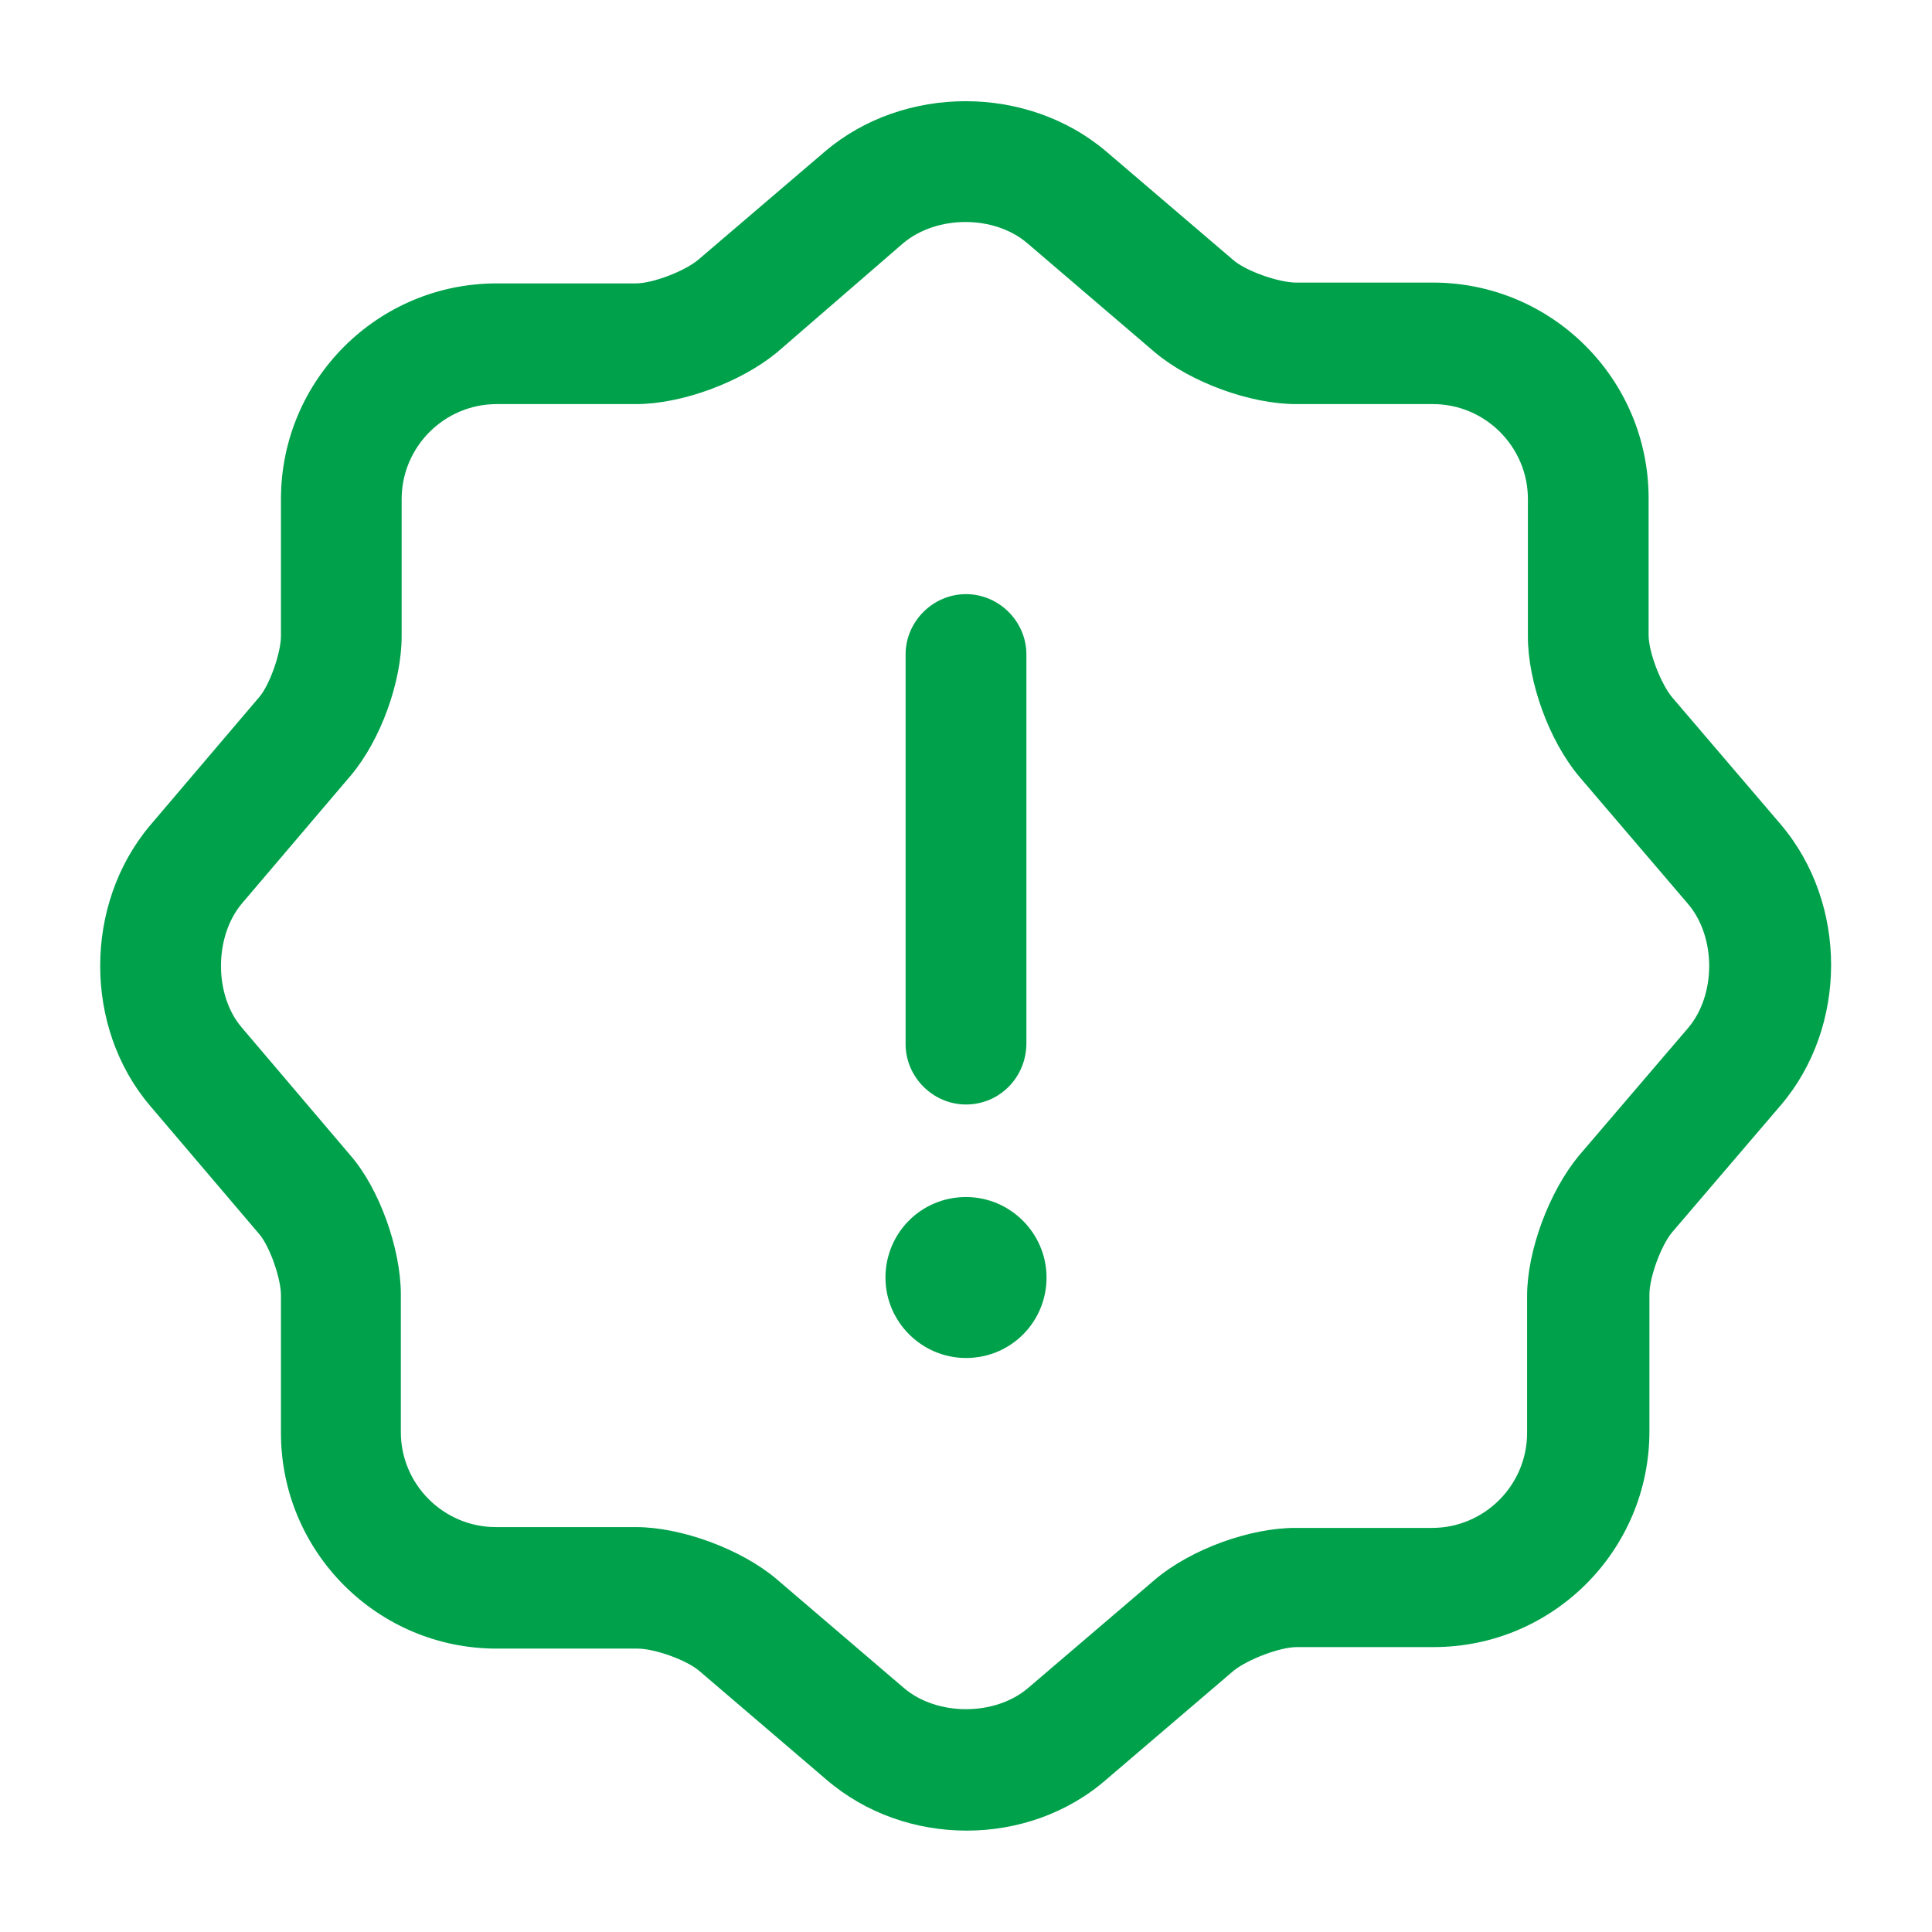 <svg width="19" height="19" viewBox="0 0 19 19" fill="none" xmlns="http://www.w3.org/2000/svg">
<path d="M9.508 18.003C9.009 18.003 8.518 17.836 8.13 17.504L6.88 16.435C6.753 16.324 6.436 16.213 6.27 16.213H4.885C3.713 16.213 2.763 15.263 2.763 14.092V12.738C2.763 12.572 2.652 12.255 2.549 12.136L1.472 10.87C0.823 10.102 0.823 8.898 1.472 8.122L2.549 6.856C2.652 6.737 2.763 6.42 2.763 6.254V4.908C2.763 3.737 3.713 2.787 4.885 2.787H6.254C6.42 2.787 6.729 2.668 6.864 2.557L8.115 1.488C8.89 0.831 10.102 0.831 10.877 1.488L12.128 2.557C12.255 2.668 12.58 2.779 12.746 2.779H14.092C15.263 2.779 16.213 3.729 16.213 4.9V6.246C16.213 6.412 16.332 6.721 16.443 6.856L17.512 8.107C18.177 8.89 18.169 10.102 17.512 10.87L16.443 12.12C16.332 12.255 16.221 12.564 16.221 12.73V14.076C16.221 15.248 15.271 16.198 14.1 16.198H12.754C12.588 16.198 12.279 16.316 12.136 16.427L10.885 17.496C10.498 17.836 9.999 18.003 9.508 18.003ZM4.885 3.974C4.37 3.974 3.95 4.394 3.95 4.908V6.254C3.95 6.705 3.745 7.275 3.452 7.624L2.375 8.89C2.106 9.215 2.106 9.785 2.375 10.102L3.444 11.36C3.729 11.685 3.942 12.279 3.942 12.73V14.084C3.942 14.598 4.362 15.018 4.877 15.018H6.254C6.697 15.018 7.283 15.232 7.632 15.525L8.89 16.601C9.215 16.878 9.785 16.878 10.11 16.601L11.36 15.533C11.717 15.232 12.295 15.026 12.738 15.026H14.084C14.598 15.026 15.018 14.606 15.018 14.092V12.746C15.018 12.303 15.232 11.725 15.525 11.368L16.601 10.11C16.878 9.785 16.878 9.215 16.601 8.89L15.533 7.64C15.232 7.283 15.026 6.705 15.026 6.262V4.908C15.026 4.394 14.606 3.974 14.092 3.974H12.746C12.295 3.974 11.709 3.76 11.36 3.467L10.102 2.391C9.777 2.114 9.215 2.114 8.883 2.391L7.64 3.467C7.283 3.76 6.705 3.974 6.254 3.974H4.885Z" fill="#00A14B"/>
<path d="M9.5 13.355C9.065 13.355 8.708 12.999 8.708 12.564C8.708 12.128 9.057 11.772 9.5 11.772C9.935 11.772 10.292 12.128 10.292 12.564C10.292 12.999 9.943 13.355 9.5 13.355Z" fill="#00A14B"/>
<path d="M9.5 10.862C9.175 10.862 8.906 10.592 8.906 10.268V6.436C8.906 6.112 9.175 5.843 9.5 5.843C9.825 5.843 10.094 6.112 10.094 6.436V10.26C10.094 10.592 9.832 10.862 9.5 10.862Z" fill="#00A14B"/>
</svg>
